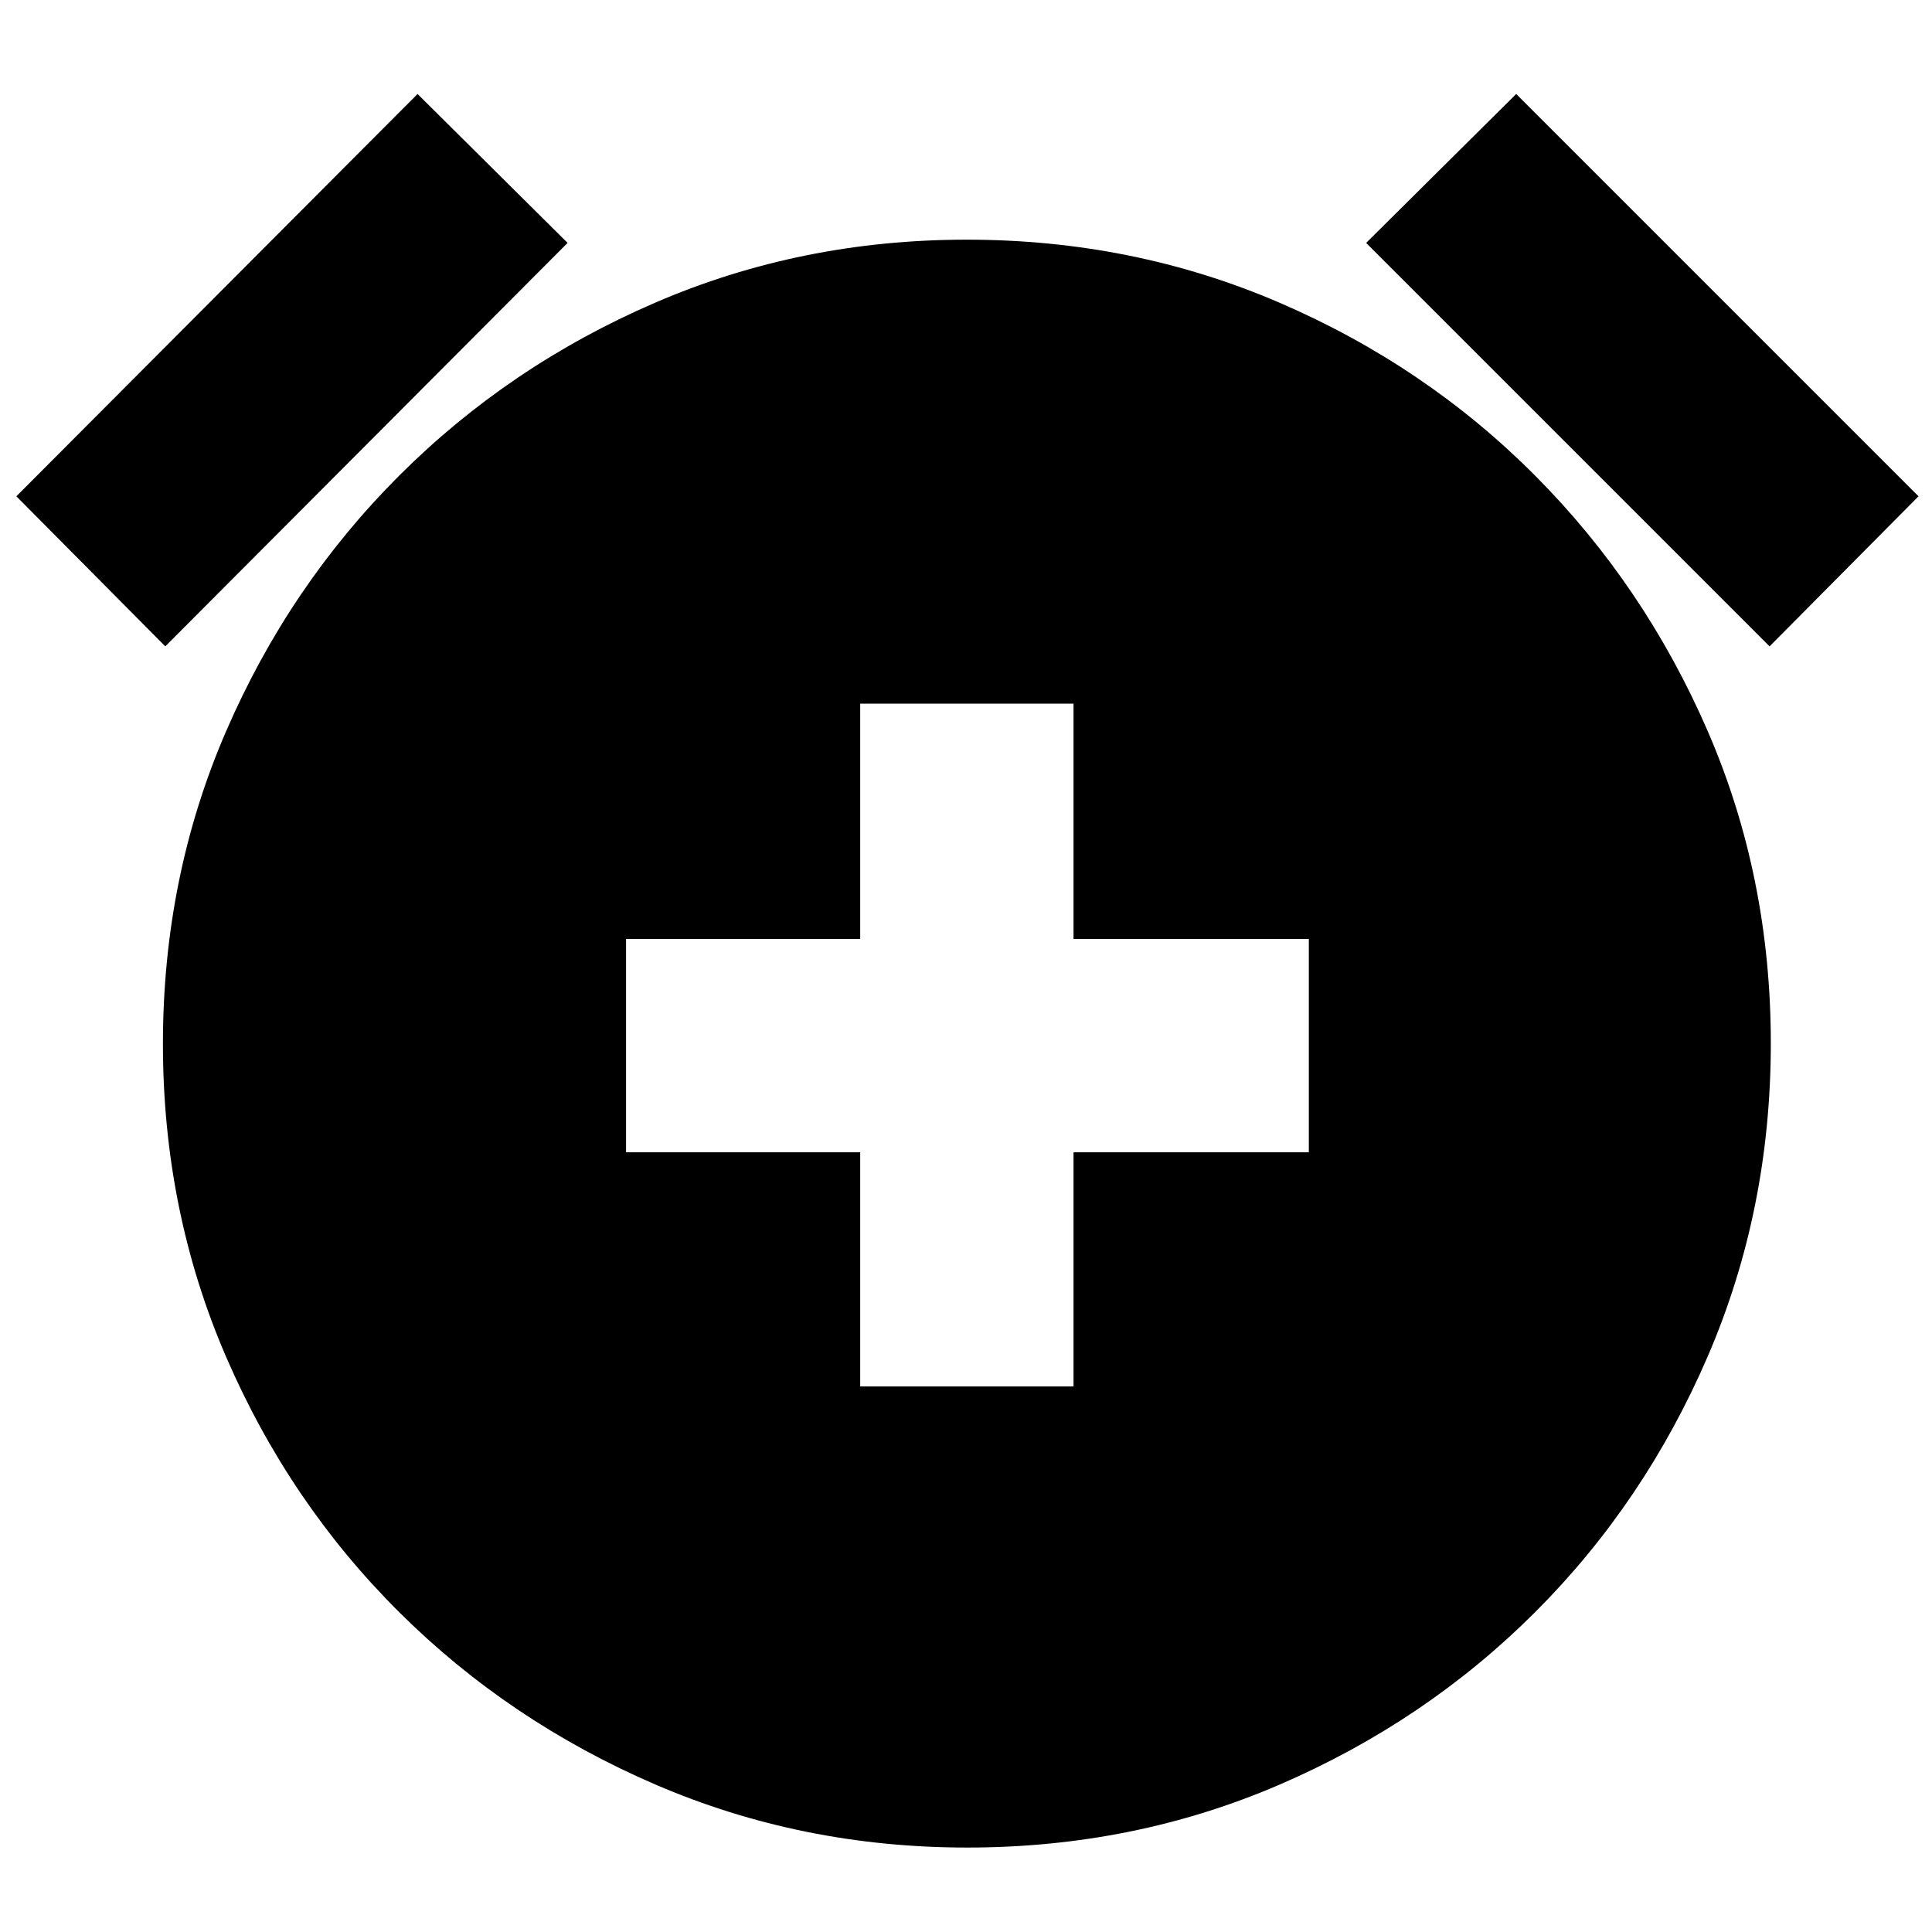 <svg xmlns="http://www.w3.org/2000/svg" height="24" viewBox="0 -960 960 960" width="24"><path d="M427.43-271.09h106v-116.34h116.92v-106H533.43v-116.92h-106v116.92H311.09v106h116.34v116.34Zm53.14 229.13q-82.27 0-154.96-31.34-72.7-31.35-127.33-85.7-54.63-54.35-85.98-126.9-31.34-72.56-31.34-155.4 0-82.83 31.34-155.24 31.35-72.42 85.98-127.05 54.63-54.63 127.19-85.98 72.56-31.34 154.83-31.34 82.83 0 155.53 31.34 72.69 31.35 127.04 85.98 54.35 54.63 85.7 126.91 31.34 72.27 31.34 155.11 0 82.83-31.34 155.53-31.35 72.69-85.7 127.04-54.35 54.35-126.9 85.7-72.56 31.34-155.4 31.34ZM207.48-913.3l74.56 74L82.13-638.83l-74-74.56L207.48-913.3Zm545.91 0L953.3-713.39l-74 74.56L678.83-839.3l74.56-74Z"/></svg>